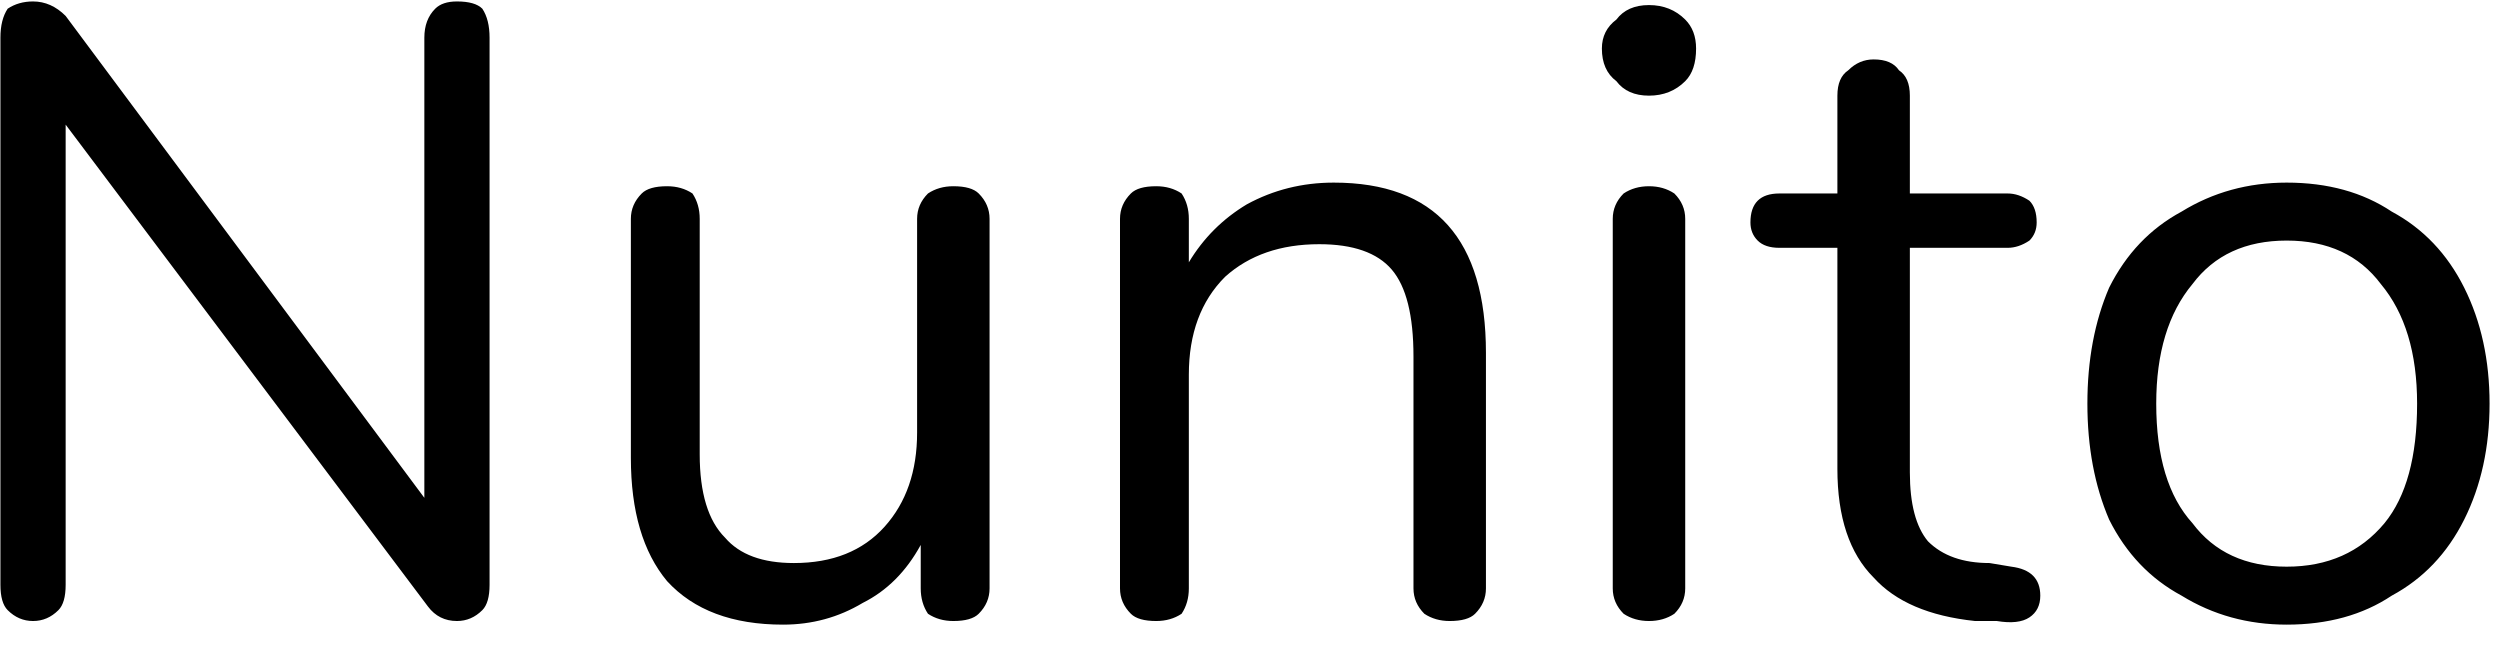 <svg width="69" height="18" viewBox="6.088 -5.04 69 18" version="1.1" xmlns="http://www.w3.org/2000/svg"><path d="M18.7-5.0Q19.2-5.0 19.4-4.8Q19.6-4.5 19.6-4.0L19.6-4.0L19.6 11.1Q19.6 11.6 19.4 11.8Q19.1 12.1 18.7 12.1L18.7 12.1Q18.2 12.1 17.9 11.7L17.9 11.7L7.9-1.6L7.9 11.1Q7.9 11.6 7.7 11.8Q7.4 12.1 7 12.1L7 12.1Q6.6 12.1 6.3 11.8Q6.1 11.6 6.1 11.1L6.1 11.1L6.1-4.0Q6.1-4.5 6.3-4.8Q6.6-5.0 7.0-5.0L7.0-5.0Q7.5-5.0 7.9-4.6L7.9-4.6L17.8 8.7L17.8-4.0Q17.8-4.5 18.1-4.8Q18.3-5.0 18.7-5.0L18.7-5.0ZM32.4 0.1Q32.9 0.1 33.1 0.3Q33.4 0.6 33.4 1.0L33.4 1.0L33.4 11.2Q33.4 11.6 33.1 11.9Q32.9 12.1 32.4 12.1L32.4 12.1Q32.0 12.1 31.7 11.9Q31.5 11.6 31.5 11.2L31.5 11.2L31.5 10.0Q30.9 11.1 29.9 11.6Q28.9 12.2 27.7 12.2L27.7 12.2Q25.6 12.2 24.5 11.0Q23.5 9.8 23.5 7.6L23.5 7.6L23.5 1.0Q23.5 0.6 23.8 0.3Q24.0 0.1 24.5 0.1L24.5 0.1Q24.9 0.1 25.2 0.3Q25.4 0.6 25.4 1.0L25.4 1.0L25.4 7.5Q25.4 9.1 26.1 9.8Q26.7 10.5 28.0 10.5L28.0 10.5Q29.6 10.5 30.5 9.5Q31.4 8.5 31.4 6.9L31.4 6.9L31.4 1.0Q31.4 0.6 31.7 0.3Q32.0 0.1 32.4 0.1L32.4 0.1ZM42.9 0.0Q47.1 0.0 47.1 4.7L47.1 4.7L47.1 11.2Q47.1 11.6 46.8 11.9Q46.6 12.1 46.1 12.1L46.1 12.1Q45.7 12.1 45.4 11.9Q45.1 11.6 45.1 11.2L45.1 11.2L45.1 4.8Q45.1 3.1 44.5 2.4Q43.9 1.7 42.5 1.7L42.5 1.7Q40.9 1.7 39.9 2.6Q38.9 3.6 38.9 5.3L38.9 5.3L38.9 11.2Q38.9 11.6 38.7 11.9Q38.4 12.1 38.0 12.1L38.0 12.1Q37.5 12.1 37.3 11.9Q37 11.6 37 11.2L37 11.2L37 1.0Q37 0.6 37.3 0.3Q37.5 0.1 38.0 0.1L38.0 0.1Q38.4 0.1 38.7 0.3Q38.9 0.6 38.9 1.0L38.9 1.0L38.9 2.2Q39.5 1.2 40.5 0.6Q41.6 0.0 42.9 0.0L42.9 0.0ZM51.6 12.1Q51.2 12.1 50.9 11.9Q50.6 11.6 50.6 11.2L50.6 11.2L50.6 1.0Q50.6 0.6 50.9 0.3Q51.2 0.1 51.6 0.1L51.6 0.1Q52.0 0.1 52.3 0.3Q52.6 0.6 52.6 1.0L52.6 1.0L52.6 11.2Q52.6 11.6 52.3 11.9Q52.0 12.1 51.6 12.1L51.6 12.1ZM51.6-2.4Q51.0-2.4 50.7-2.8Q50.3-3.1 50.3-3.7L50.3-3.7Q50.3-4.2 50.7-4.5Q51.0-4.9 51.6-4.9L51.6-4.9Q52.2-4.9 52.6-4.5Q52.9-4.2 52.9-3.7L52.9-3.7Q52.9-3.1 52.6-2.8Q52.2-2.4 51.6-2.4L51.6-2.4ZM61.6 10.6Q62.4 10.7 62.4 11.4L62.4 11.4Q62.4 11.8 62.1 12.0Q61.8 12.2 61.2 12.1L61.2 12.1L60.6 12.1Q58.7 11.9 57.8 10.9Q56.8 9.9 56.8 7.9L56.8 7.9L56.8 1.8L55.2 1.8Q54.8 1.8 54.6 1.6Q54.4 1.4 54.4 1.1L54.4 1.1Q54.4 0.7 54.6 0.5Q54.8 0.3 55.2 0.3L55.2 0.3L56.8 0.3L56.8-2.4Q56.8-2.9 57.1-3.1Q57.4-3.4 57.8-3.4L57.8-3.4Q58.3-3.4 58.5-3.1Q58.8-2.9 58.8-2.4L58.8-2.4L58.8 0.3L61.5 0.3Q61.8 0.3 62.1 0.5Q62.3 0.7 62.3 1.1L62.3 1.1Q62.3 1.4 62.1 1.6Q61.8 1.8 61.5 1.8L61.5 1.8L58.8 1.8L58.8 8.0Q58.8 9.3 59.3 9.9Q59.9 10.5 61.0 10.5L61.0 10.5L61.6 10.6ZM69.2 12.2Q67.6 12.2 66.3 11.4Q65.0 10.7 64.3 9.3Q63.7 7.9 63.7 6.1L63.7 6.1Q63.7 4.3 64.3 2.9Q65.0 1.5 66.3 0.8Q67.6 0.0 69.2 0.0L69.2 0.0Q70.9 0.0 72.1 0.8Q73.4 1.5 74.1 2.9Q74.8 4.3 74.8 6.1L74.8 6.1Q74.8 7.9 74.1 9.3Q73.4 10.7 72.1 11.4Q70.9 12.2 69.2 12.2L69.2 12.2ZM69.2 10.6Q70.9 10.6 71.9 9.4Q72.8 8.3 72.8 6.1L72.8 6.1Q72.8 4.0 71.8 2.8Q70.9 1.6 69.2 1.6L69.2 1.6Q67.5 1.6 66.6 2.8Q65.6 4.0 65.6 6.1L65.6 6.1Q65.6 8.3 66.6 9.4Q67.5 10.6 69.2 10.6L69.2 10.6Z" fill="foregroundcolor"/></svg>